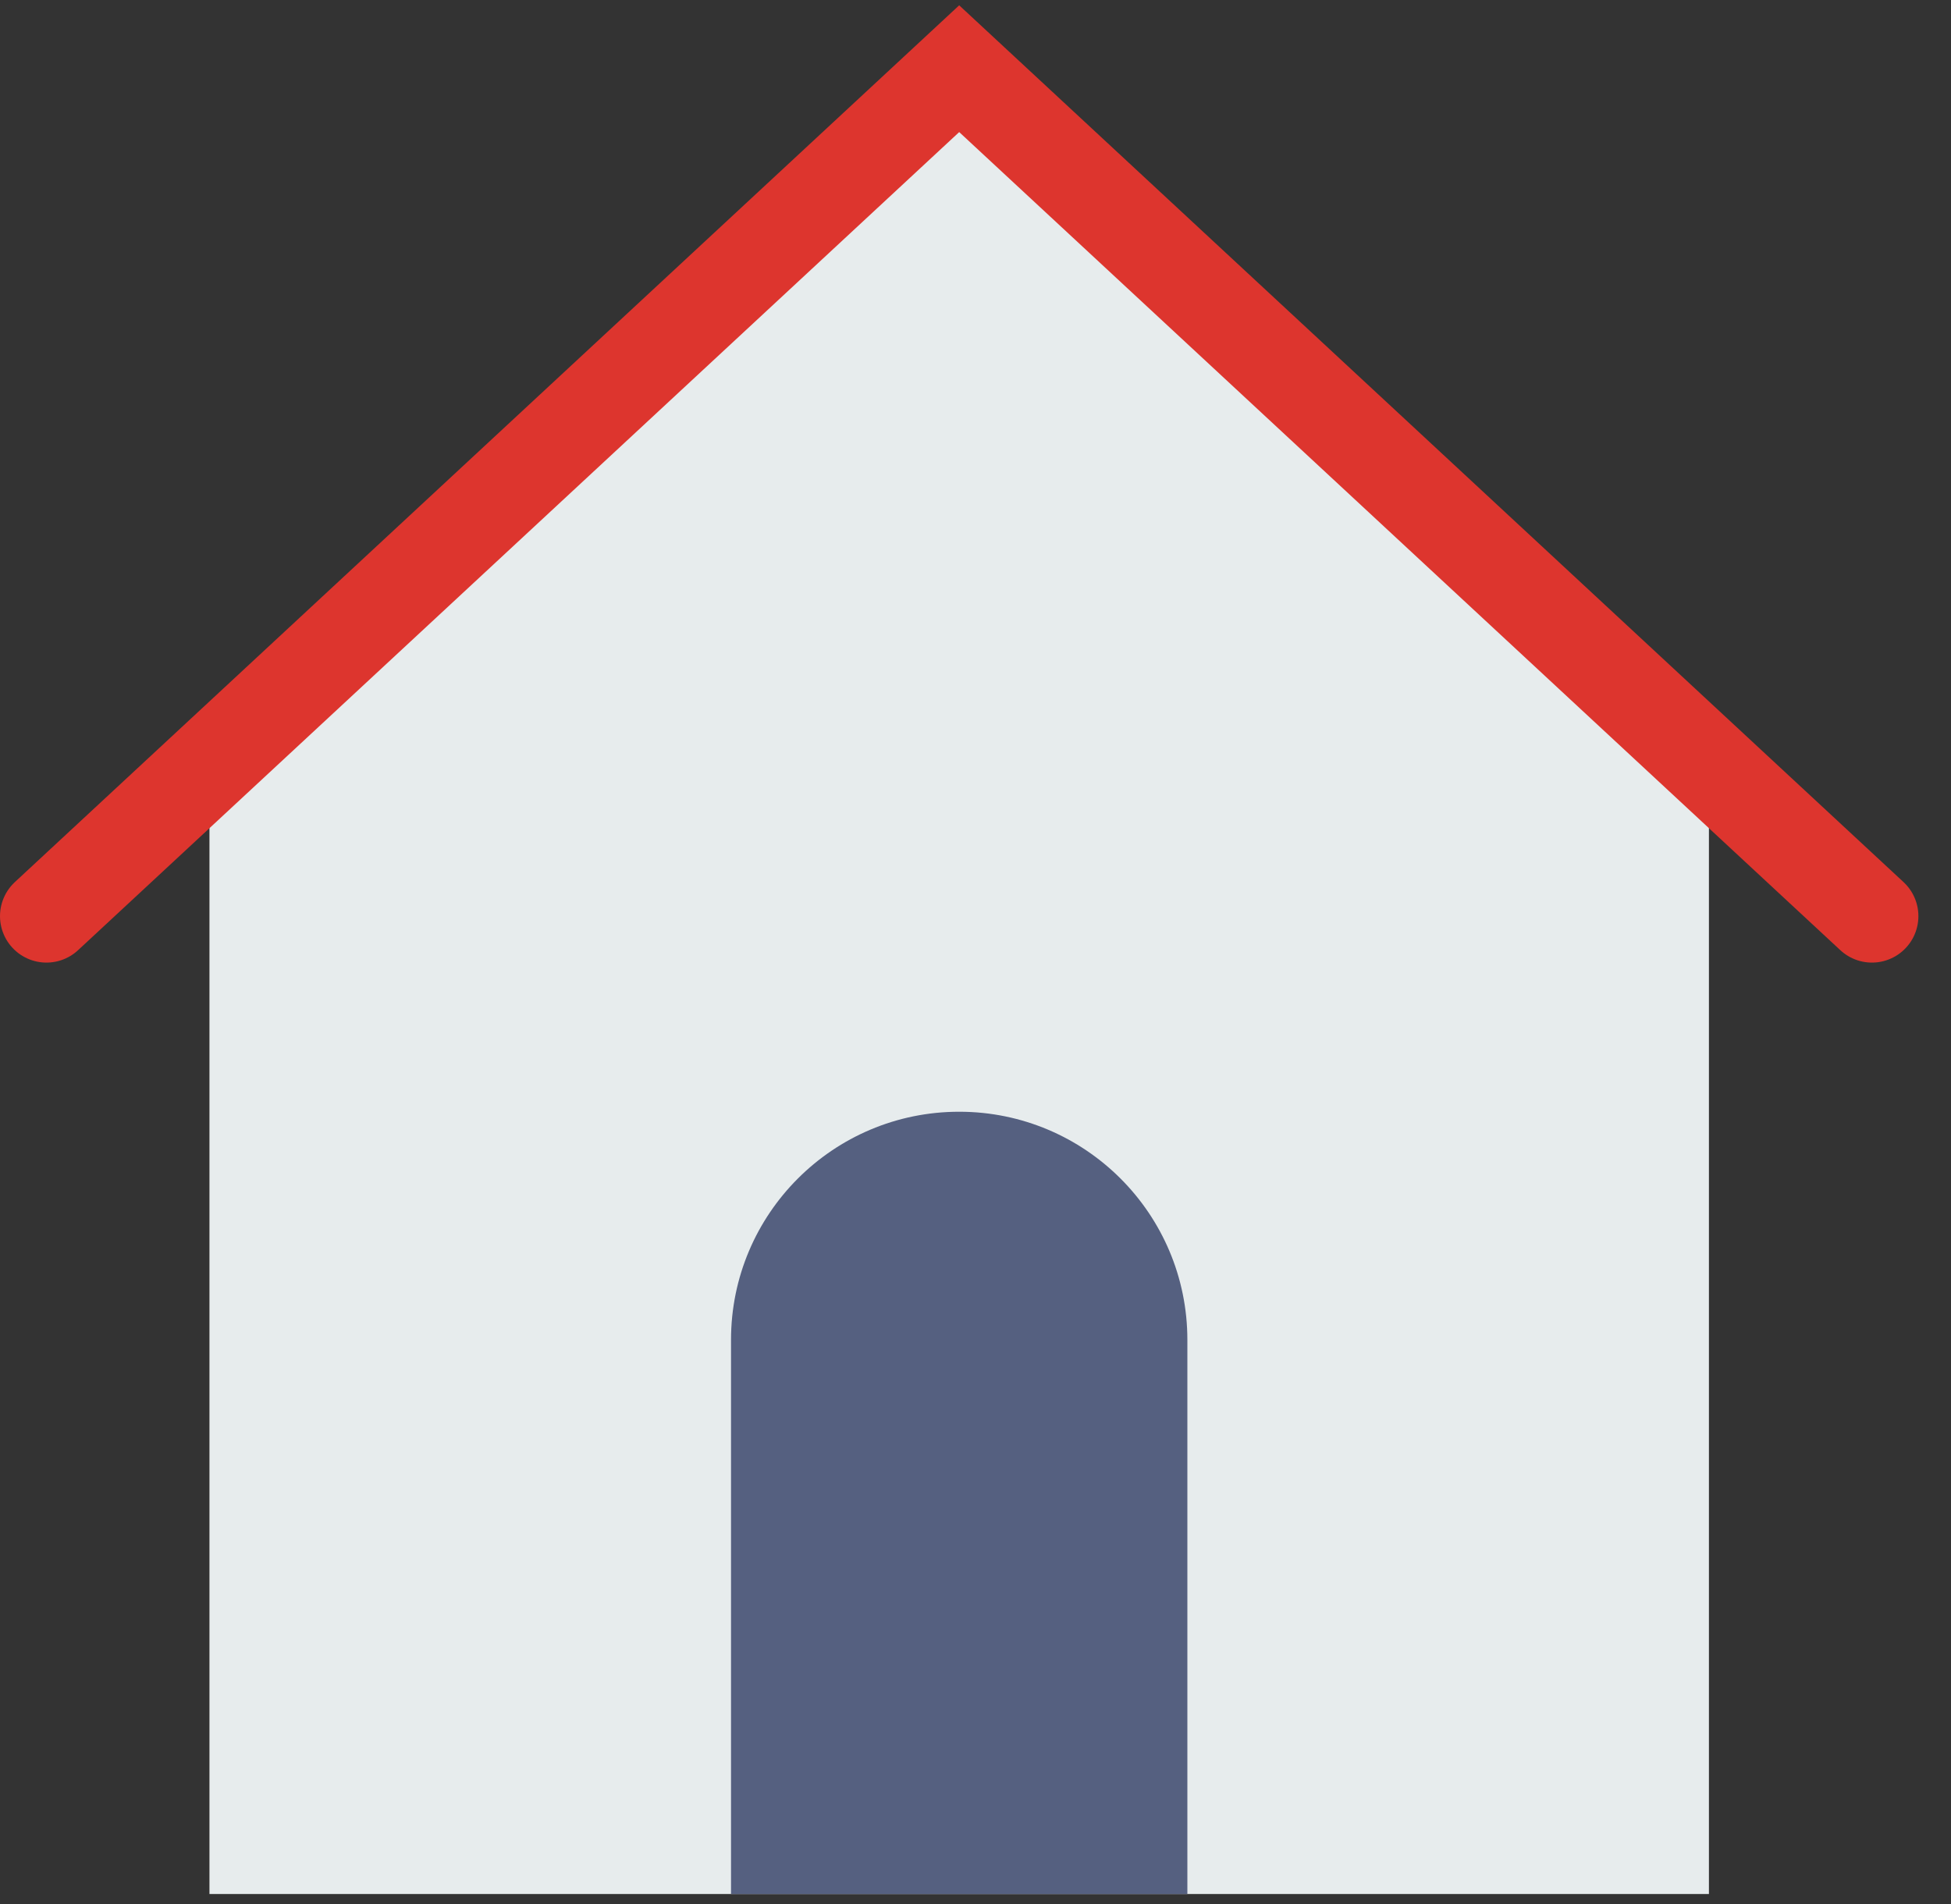<?xml version="1.0" encoding="UTF-8"?>
<svg width="42px" height="41px" viewBox="0 0 42 41" version="1.1" xmlns="http://www.w3.org/2000/svg" xmlns:xlink="http://www.w3.org/1999/xlink">
    <rect x="0" y="0" width="42" height="41" fill="#333333" stroke="none"/>
    <!-- Generator: Sketch 48.2 (47327) - http://www.bohemiancoding.com/sketch -->
    <title>home</title>
    <desc>Created with Sketch.</desc>
    <defs></defs>
    <g id="Precalificación_individual" stroke="none" stroke-width="1" fill="none" fill-rule="evenodd" transform="translate(-379, -1543)">
        <g id="domicilio-copy-2" transform="translate(99, 1437)">
            <g id="Group-5-Copy-2" transform="translate(279, 106)">
                <g id="home" transform="translate(1, 0)">
                    <polygon id="Shape" fill="#E7ECED" fill-rule="nonzero" points="20.649 1.479 4.509 16.466 4.509 19.724 4.509 40.777 36.789 40.777 36.789 19.724 36.789 16.466"></polygon>
                    <path d="M25.561,40.777 L15.737,40.777 L15.737,28.847 C15.737,26.134 17.936,23.935 20.649,23.935 C23.362,23.935 25.561,26.134 25.561,28.847 L25.561,40.777 Z" id="Shape" fill="#556080" fill-rule="nonzero"></path>
                    <polyline id="Shape" stroke="#DD352E" stroke-width="2" stroke-linecap="round" points="1 19.724 20.649 1.479 40.298 19.724"></polyline>
                </g>
            </g>
        </g>
    </g>
</svg>